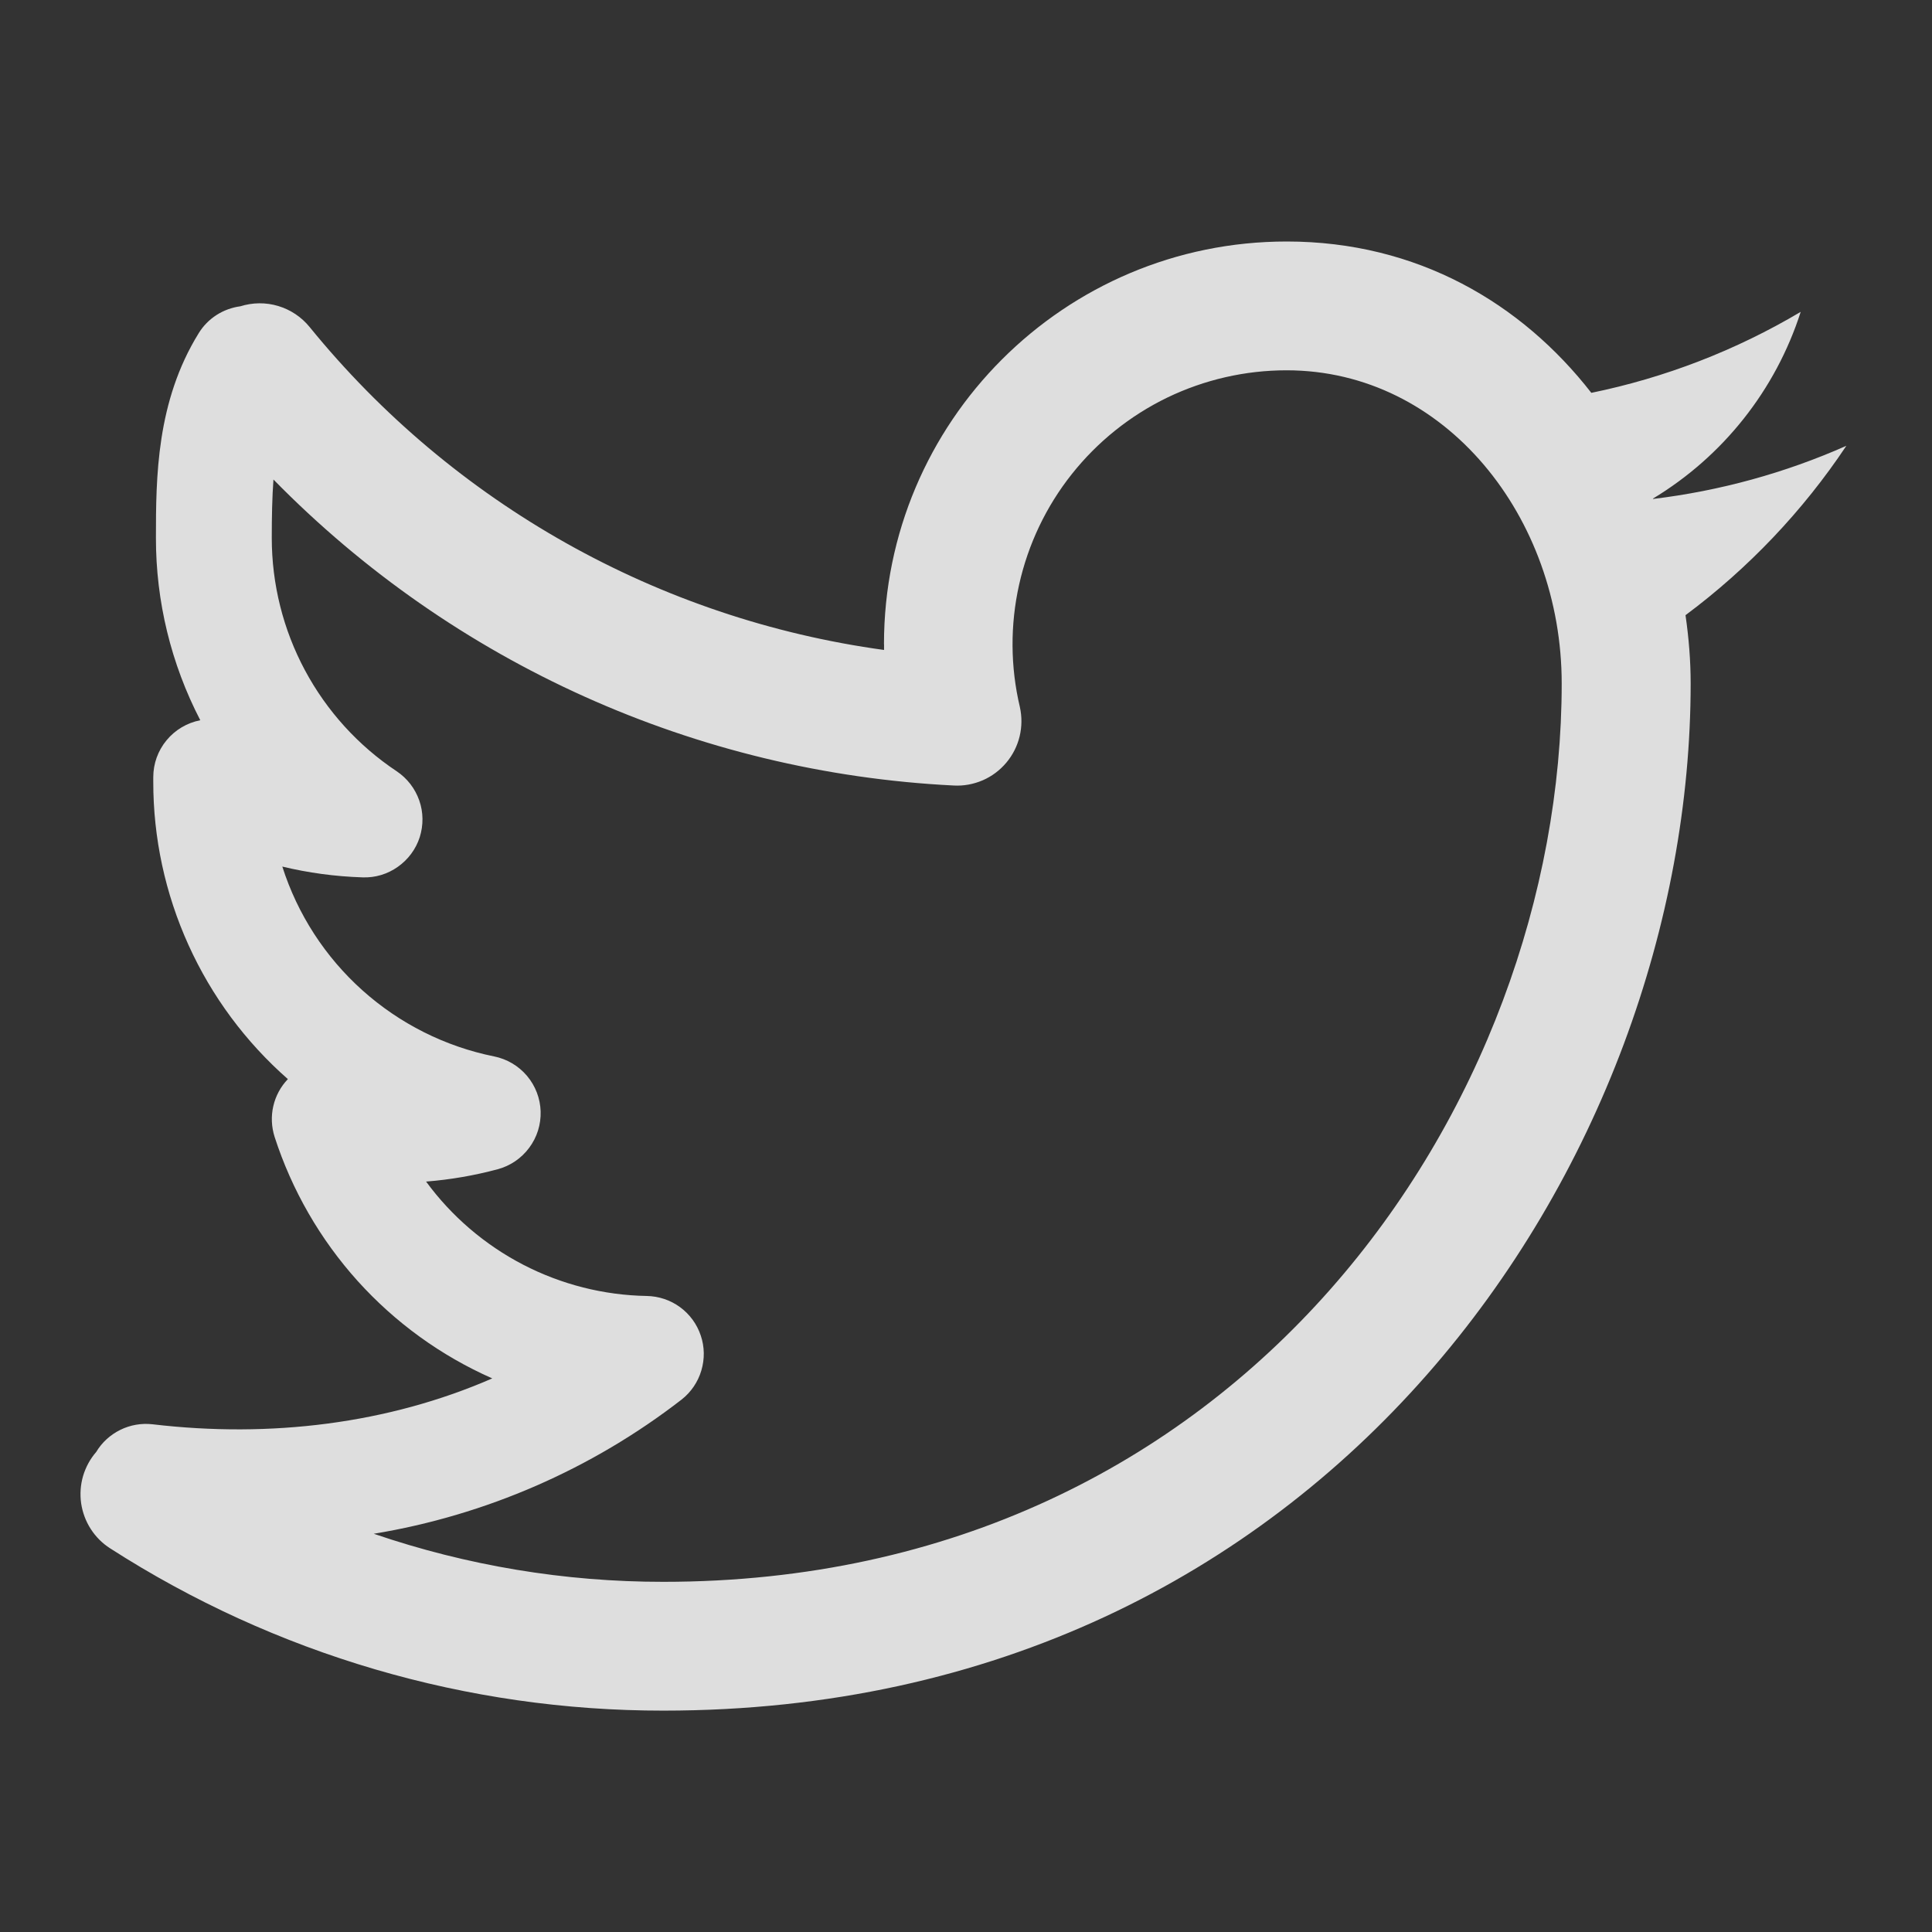 <svg width="24" height="24" viewBox="0 0 24 24" fill="none" xmlns="http://www.w3.org/2000/svg">
<rect x="0" y="0" width="24" height="24" fill="#333333" stroke="none"/>
<g id="icon-socials-big">
<path id="Vector" fill-rule="evenodd" clip-rule="evenodd" d="M10.981 8.003C10.981 5.24 13.221 3 15.984 3C17.606 3 18.901 3.766 19.768 4.88C20.685 4.692 21.564 4.352 22.369 3.874C22.058 4.844 21.405 5.668 20.533 6.194L20.536 6.198C21.364 6.098 22.173 5.876 22.936 5.538L22.934 5.541C22.395 6.349 21.718 7.061 20.938 7.642C20.979 7.925 21.002 8.208 21.002 8.49C21.002 14.389 16.507 21.25 8.241 21.25C5.804 21.252 3.418 20.552 1.368 19.234C1.271 19.172 1.189 19.09 1.127 18.993C1.065 18.897 1.025 18.788 1.008 18.675C0.992 18.561 1 18.445 1.032 18.335C1.065 18.225 1.12 18.123 1.195 18.037C1.266 17.918 1.371 17.823 1.495 17.762C1.619 17.701 1.758 17.677 1.896 17.693C3.361 17.866 4.824 17.686 6.115 17.123C5.478 16.842 4.908 16.429 4.442 15.912C3.976 15.394 3.625 14.784 3.411 14.122C3.372 13.998 3.366 13.867 3.395 13.741C3.424 13.614 3.487 13.498 3.576 13.405C3.05 12.943 2.629 12.375 2.341 11.738C2.052 11.1 1.903 10.408 1.904 9.709V9.654C1.904 9.487 1.962 9.325 2.069 9.196C2.175 9.067 2.324 8.979 2.488 8.947C2.125 8.247 1.936 7.47 1.937 6.682C1.937 5.933 1.942 4.989 2.469 4.138C2.525 4.047 2.6 3.971 2.69 3.913C2.779 3.856 2.88 3.819 2.985 3.805C3.138 3.757 3.302 3.755 3.455 3.801C3.609 3.847 3.745 3.938 3.846 4.062C5.63 6.256 8.181 7.69 10.982 8.074V8.003H10.981ZM8.241 19.65C7.017 19.651 5.801 19.449 4.643 19.053C6.036 18.823 7.351 18.25 8.467 17.386C8.584 17.294 8.67 17.168 8.712 17.026C8.755 16.883 8.753 16.731 8.705 16.59C8.658 16.449 8.568 16.326 8.448 16.238C8.328 16.15 8.184 16.102 8.035 16.099C7.499 16.09 6.973 15.956 6.498 15.71C6.022 15.463 5.61 15.11 5.293 14.678C5.597 14.654 5.894 14.602 6.182 14.525C6.339 14.483 6.477 14.389 6.574 14.258C6.671 14.128 6.721 13.969 6.716 13.806C6.711 13.644 6.651 13.488 6.546 13.364C6.441 13.24 6.297 13.155 6.137 13.123C5.529 13 4.964 12.716 4.502 12.302C4.039 11.887 3.696 11.357 3.507 10.765C3.827 10.842 4.161 10.888 4.504 10.899C4.66 10.905 4.814 10.859 4.942 10.768C5.07 10.678 5.166 10.549 5.214 10.4C5.261 10.251 5.26 10.09 5.208 9.943C5.156 9.795 5.058 9.668 4.928 9.581C4.45 9.263 4.059 8.832 3.788 8.326C3.517 7.82 3.376 7.255 3.376 6.682C3.376 6.413 3.381 6.174 3.397 5.957C5.636 8.242 8.653 9.599 11.848 9.758C11.971 9.765 12.094 9.742 12.208 9.693C12.321 9.644 12.421 9.569 12.501 9.474C12.58 9.38 12.637 9.268 12.666 9.148C12.695 9.028 12.696 8.903 12.669 8.782C12.551 8.283 12.548 7.763 12.66 7.262C12.772 6.761 12.995 6.292 13.314 5.89C13.633 5.488 14.038 5.163 14.5 4.939C14.963 4.716 15.469 4.6 15.982 4.6C17.957 4.6 19.4 6.429 19.4 8.491C19.4 13.701 15.438 19.65 8.24 19.65H8.241Z" fill="#FBFBFB" fill-opacity="0.85"/>
</g>
</svg>
